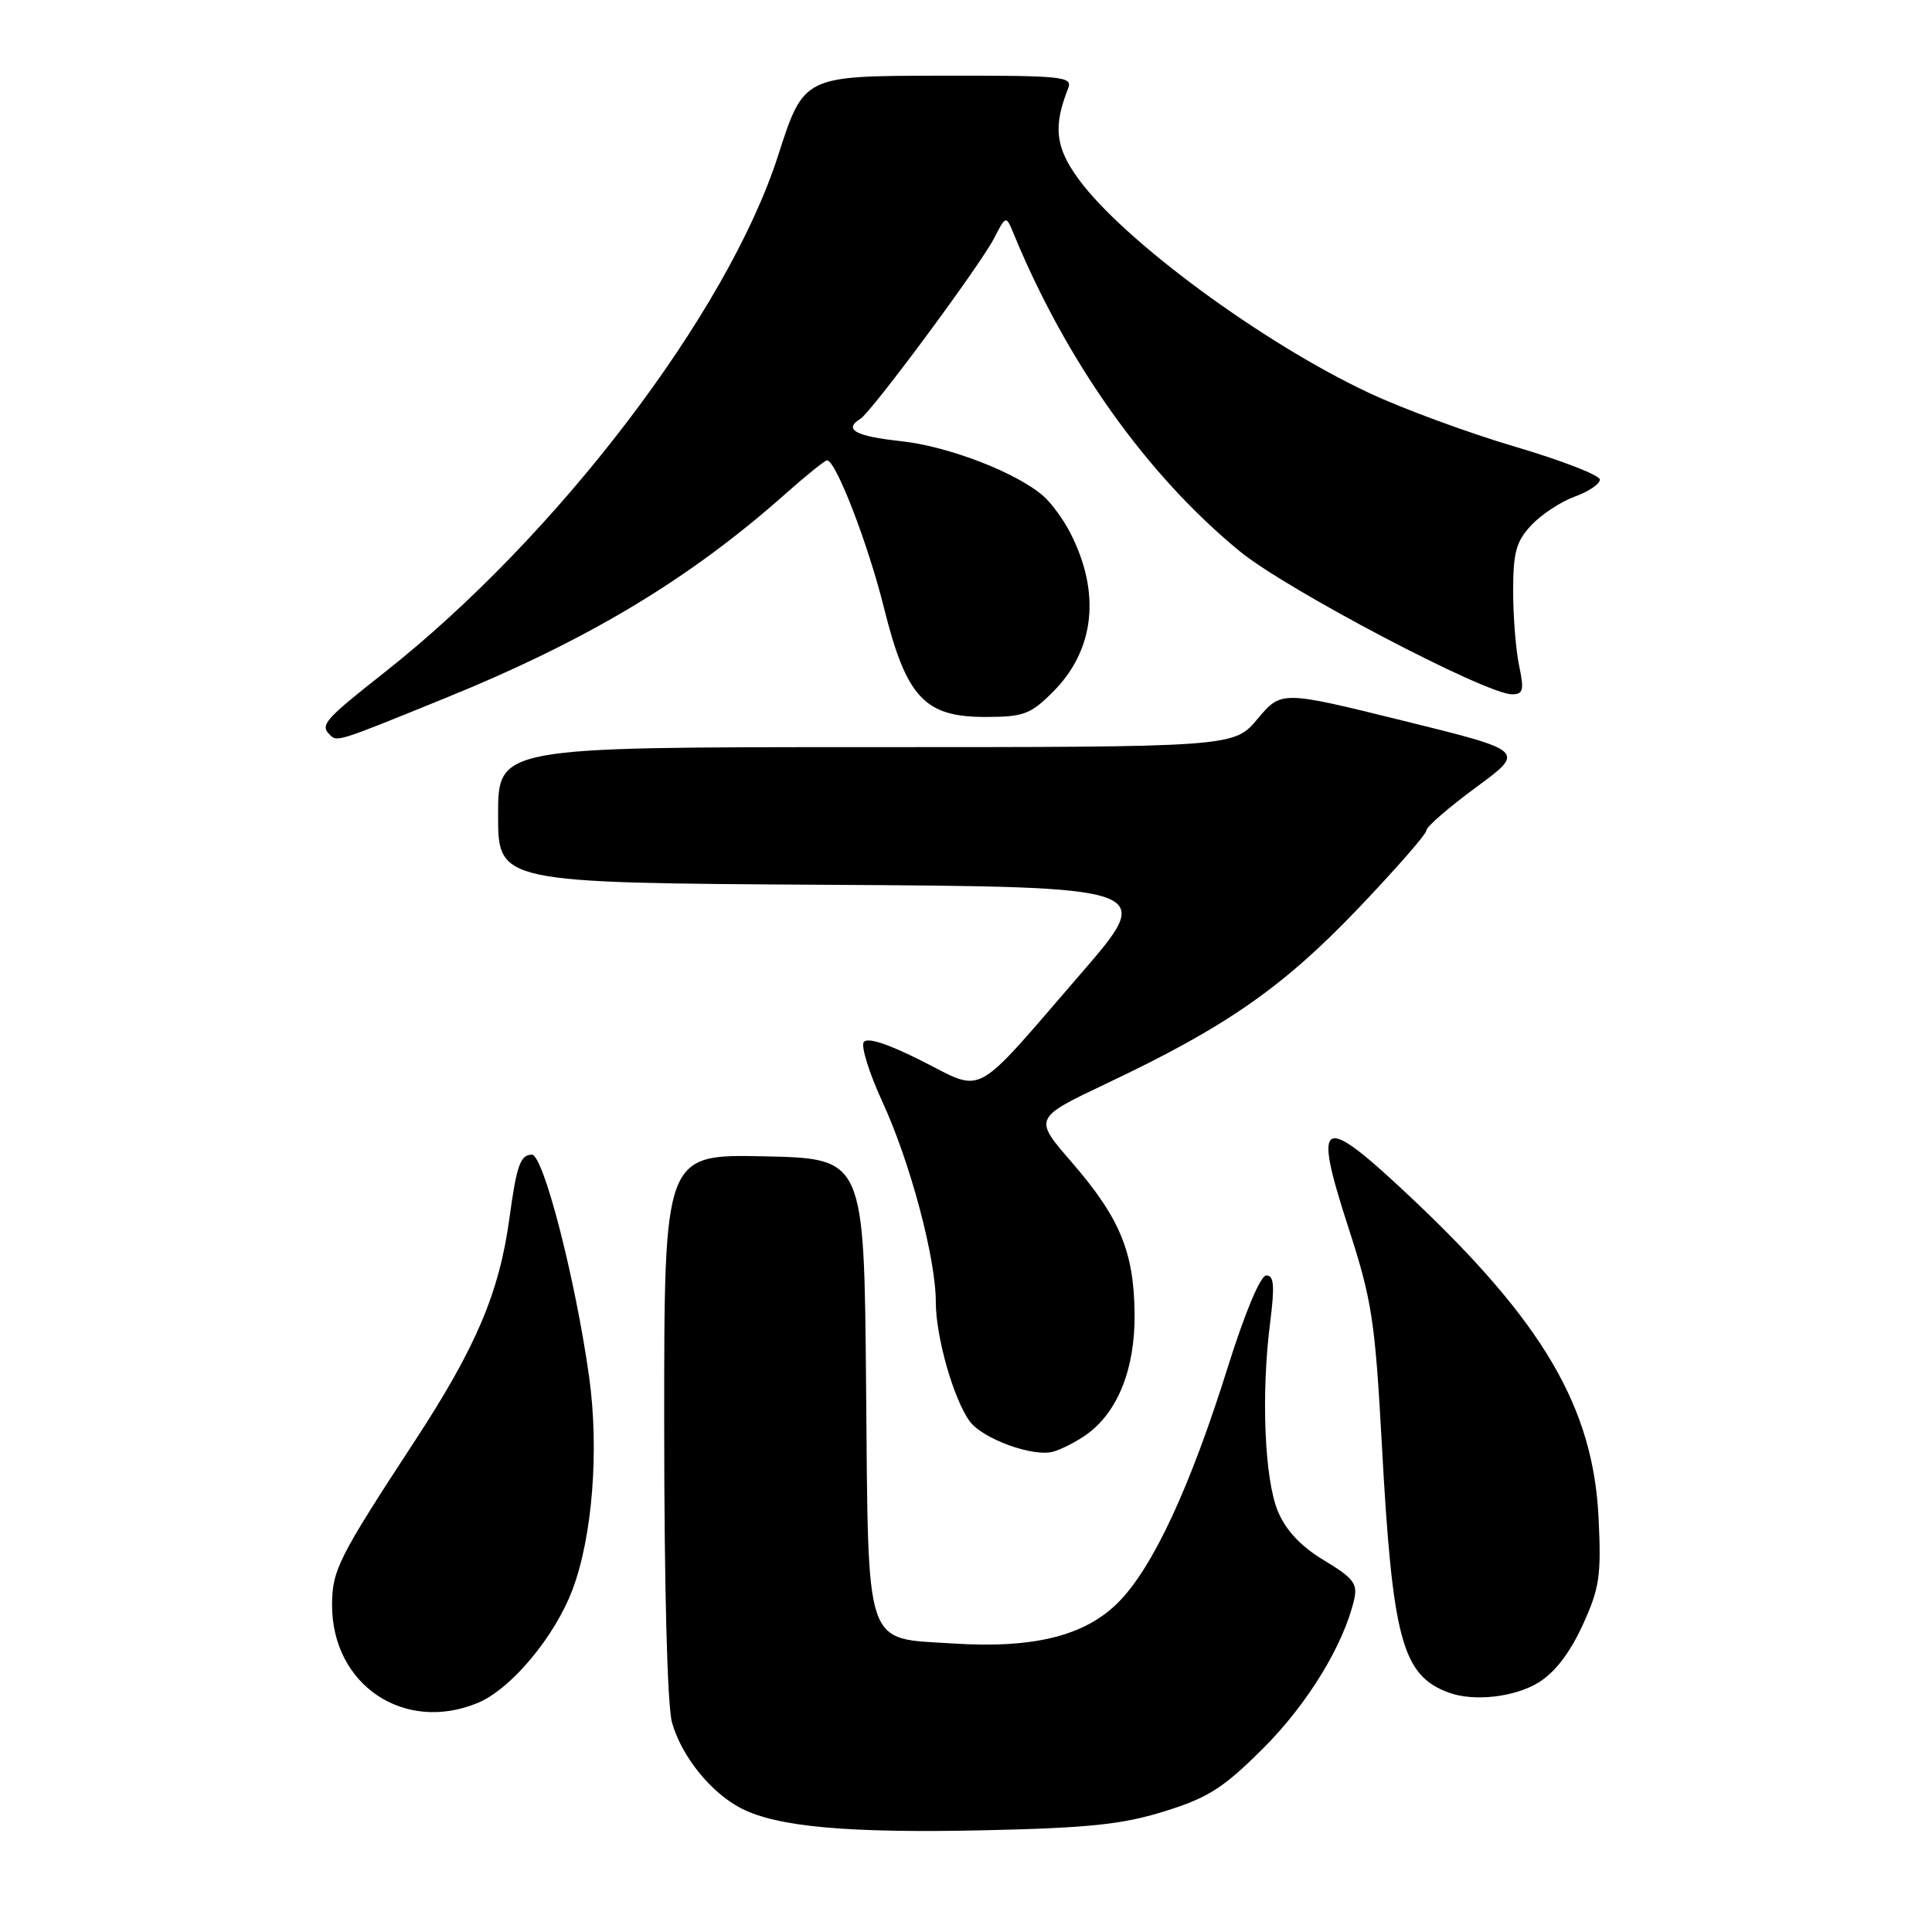 <?xml version="1.0" encoding="UTF-8" standalone="no"?>
<!DOCTYPE svg PUBLIC "-//W3C//DTD SVG 1.1//EN" "http://www.w3.org/Graphics/SVG/1.1/DTD/svg11.dtd" >
<svg xmlns="http://www.w3.org/2000/svg" xmlns:xlink="http://www.w3.org/1999/xlink" version="1.1" viewBox="0 0 256 256">
 <g >
 <path fill="currentColor"
d=" M 154.33 240.00 C 160.12 238.20 162.13 236.90 167.43 231.61 C 173.27 225.76 178.02 217.99 179.43 211.97 C 179.92 209.86 179.35 209.10 175.45 206.76 C 172.38 204.91 170.39 202.80 169.33 200.26 C 167.55 196.02 167.09 184.72 168.30 175.25 C 168.92 170.38 168.81 169.00 167.80 169.00 C 167.01 169.01 164.98 173.86 162.66 181.25 C 157.70 197.06 152.82 207.56 148.29 212.21 C 143.87 216.74 137.07 218.46 126.27 217.77 C 114.40 217.00 115.08 219.02 114.76 183.61 C 114.50 153.50 114.50 153.50 101.25 153.22 C 88.00 152.94 88.00 152.94 88.01 188.72 C 88.01 210.25 88.42 225.98 89.04 228.22 C 90.29 232.70 94.16 237.52 98.20 239.61 C 102.98 242.07 112.33 242.92 130.50 242.52 C 144.32 242.21 148.78 241.74 154.33 240.00 Z  M 63.34 225.63 C 67.74 223.79 73.55 216.82 75.88 210.58 C 78.51 203.55 79.40 192.10 78.07 182.50 C 76.27 169.57 72.01 153.00 70.48 153.00 C 68.96 153.00 68.45 154.42 67.50 161.43 C 66.15 171.30 63.09 178.50 55.02 190.85 C 44.83 206.42 44.00 208.07 44.00 212.70 C 44.01 223.29 53.60 229.70 63.34 225.63 Z  M 203.82 222.97 C 206.01 221.64 208.00 219.05 209.69 215.38 C 211.95 210.44 212.19 208.82 211.82 201.14 C 211.12 186.50 204.48 175.17 186.91 158.63 C 174.97 147.39 173.89 147.92 178.67 162.66 C 181.79 172.28 182.20 174.96 183.10 191.39 C 184.51 217.30 185.79 222.02 192.00 224.29 C 195.28 225.49 200.67 224.89 203.82 222.97 Z  M 143.93 190.11 C 148.11 187.15 150.42 181.36 150.34 174.04 C 150.25 165.85 148.38 161.36 141.98 153.97 C 136.94 148.16 136.94 148.16 146.72 143.52 C 162.42 136.09 169.94 130.86 179.88 120.47 C 184.89 115.22 189.00 110.53 189.00 110.04 C 189.00 109.56 191.96 106.99 195.58 104.33 C 202.15 99.50 202.15 99.50 185.97 95.51 C 169.79 91.51 169.79 91.51 166.64 95.25 C 163.50 99.00 163.50 99.00 114.75 99.00 C 66.00 99.00 66.00 99.00 66.00 107.99 C 66.00 116.98 66.00 116.98 109.58 117.24 C 153.17 117.50 153.17 117.50 143.23 129.00 C 128.69 145.82 130.55 144.80 122.15 140.58 C 117.60 138.28 114.87 137.40 114.44 138.10 C 114.08 138.68 115.18 142.20 116.88 145.90 C 120.60 153.95 124.00 166.70 124.00 172.55 C 124.00 177.15 126.36 185.42 128.50 188.34 C 130.19 190.64 136.83 193.07 139.50 192.37 C 140.60 192.07 142.59 191.06 143.93 190.11 Z  M 58.88 92.55 C 77.85 84.85 91.30 76.78 104.05 65.46 C 106.81 63.01 109.30 61.00 109.59 61.00 C 110.75 61.00 115.02 72.05 117.12 80.50 C 120.08 92.39 122.49 95.00 130.52 95.00 C 135.62 95.00 136.54 94.66 139.51 91.69 C 145.09 86.11 145.90 78.48 141.76 70.50 C 140.91 68.85 139.37 66.74 138.35 65.82 C 134.89 62.69 125.71 59.13 119.34 58.45 C 113.34 57.80 111.72 56.91 114.01 55.49 C 115.50 54.57 129.83 35.22 131.70 31.61 C 133.30 28.51 133.30 28.51 134.33 31.01 C 141.33 48.00 152.01 63.00 164.29 73.06 C 170.45 78.12 196.89 92.00 200.35 92.00 C 201.84 92.00 201.97 91.45 201.30 88.25 C 200.86 86.19 200.50 81.72 200.50 78.33 C 200.50 73.18 200.90 71.73 202.92 69.58 C 204.25 68.16 206.84 66.46 208.67 65.80 C 210.50 65.14 211.99 64.13 211.99 63.55 C 211.98 62.97 206.93 61.01 200.76 59.19 C 194.59 57.37 185.89 54.17 181.44 52.08 C 167.30 45.46 148.79 31.83 142.87 23.67 C 139.85 19.52 139.54 16.77 141.52 11.75 C 142.17 10.12 140.97 10.00 124.36 10.03 C 106.50 10.06 106.50 10.06 103.11 20.59 C 96.42 41.43 73.82 71.08 50.87 89.16 C 43.04 95.33 42.40 96.06 43.67 97.33 C 44.67 98.34 44.55 98.38 58.88 92.55 Z "/>
</g>
</svg>